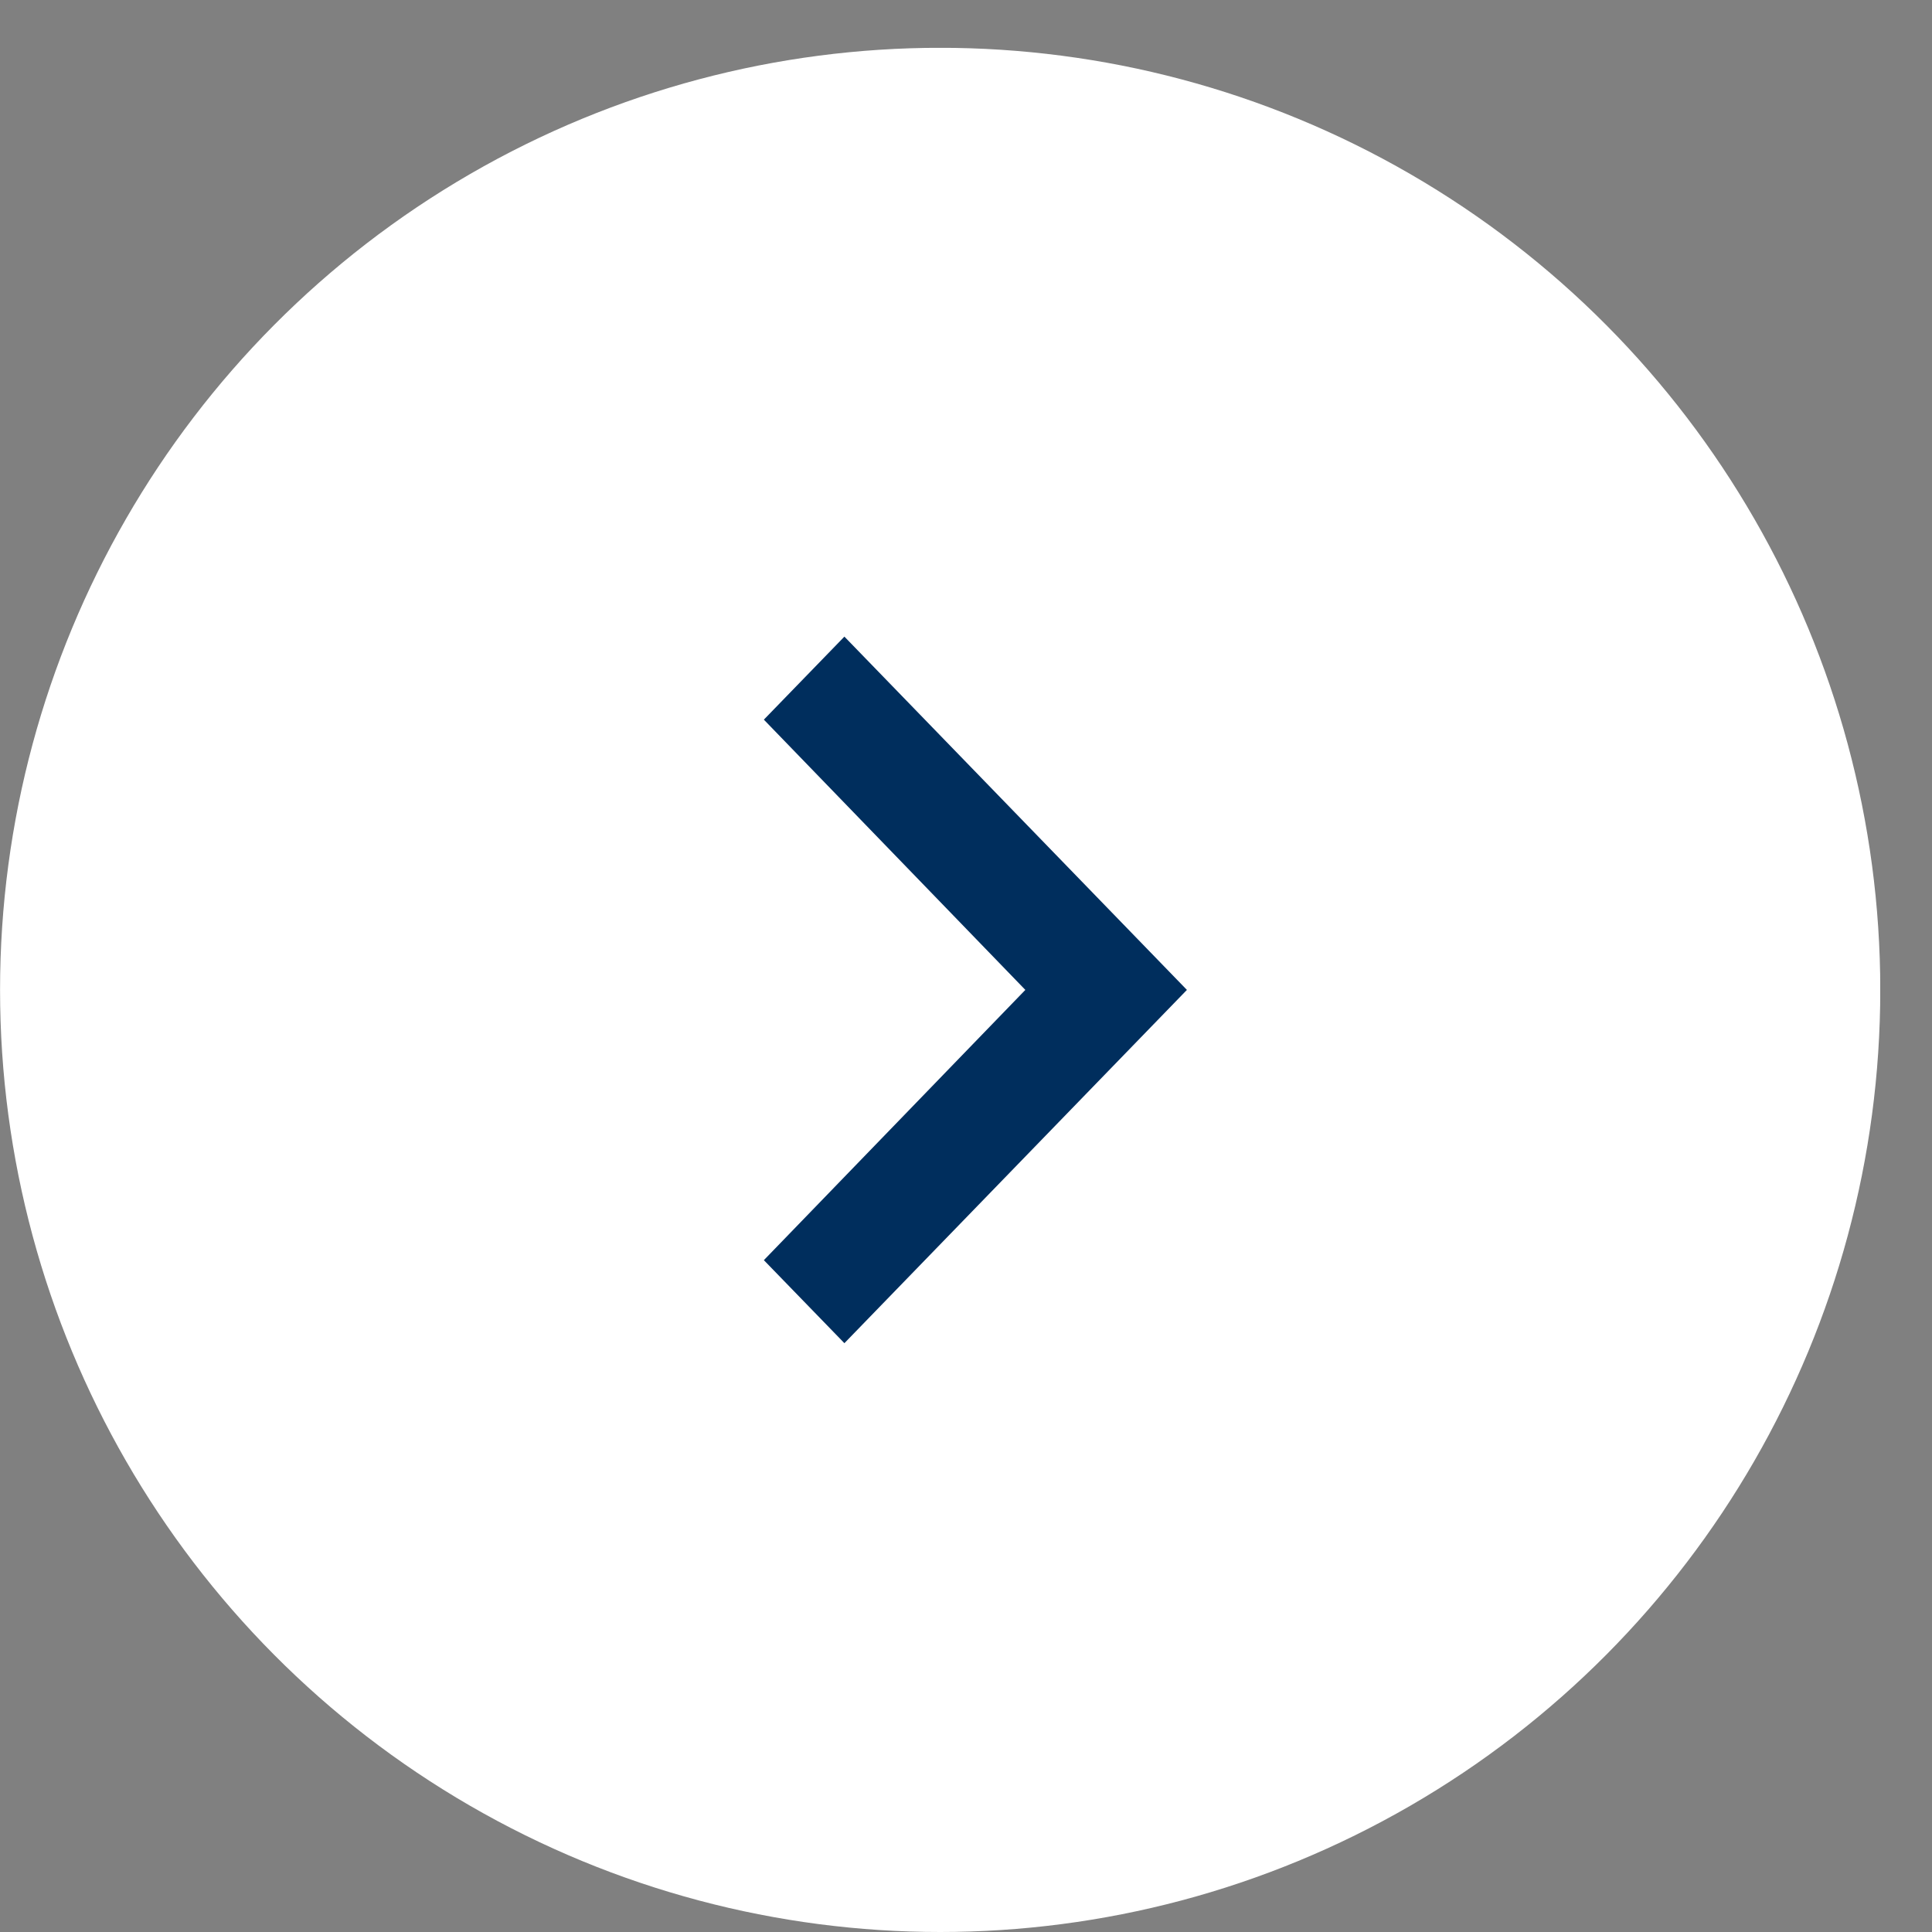 <svg width="35" height="35" viewBox="0 0 35 35" fill="none" xmlns="http://www.w3.org/2000/svg">
<rect x="0" y="0" width="35" height="35" fill="#808080" stroke="none"/>
<g clip-path="url(#clip0_1_1452)">
<ellipse cx="17.032" cy="17.933" rx="17.031" ry="17.067" fill="white"/>
<path d="M15.297 11.533L13.838 13.037L18.575 17.933L13.838 22.829L15.297 24.333L21.502 17.933L15.297 11.533Z" fill="#002E5D"/>
</g>
<defs>
<clipPath id="clip0_1_1452">
<rect width="34.062" height="34.133" fill="white" transform="translate(34.062 35) rotate(-180)"/>
</clipPath>
</defs>
</svg>

